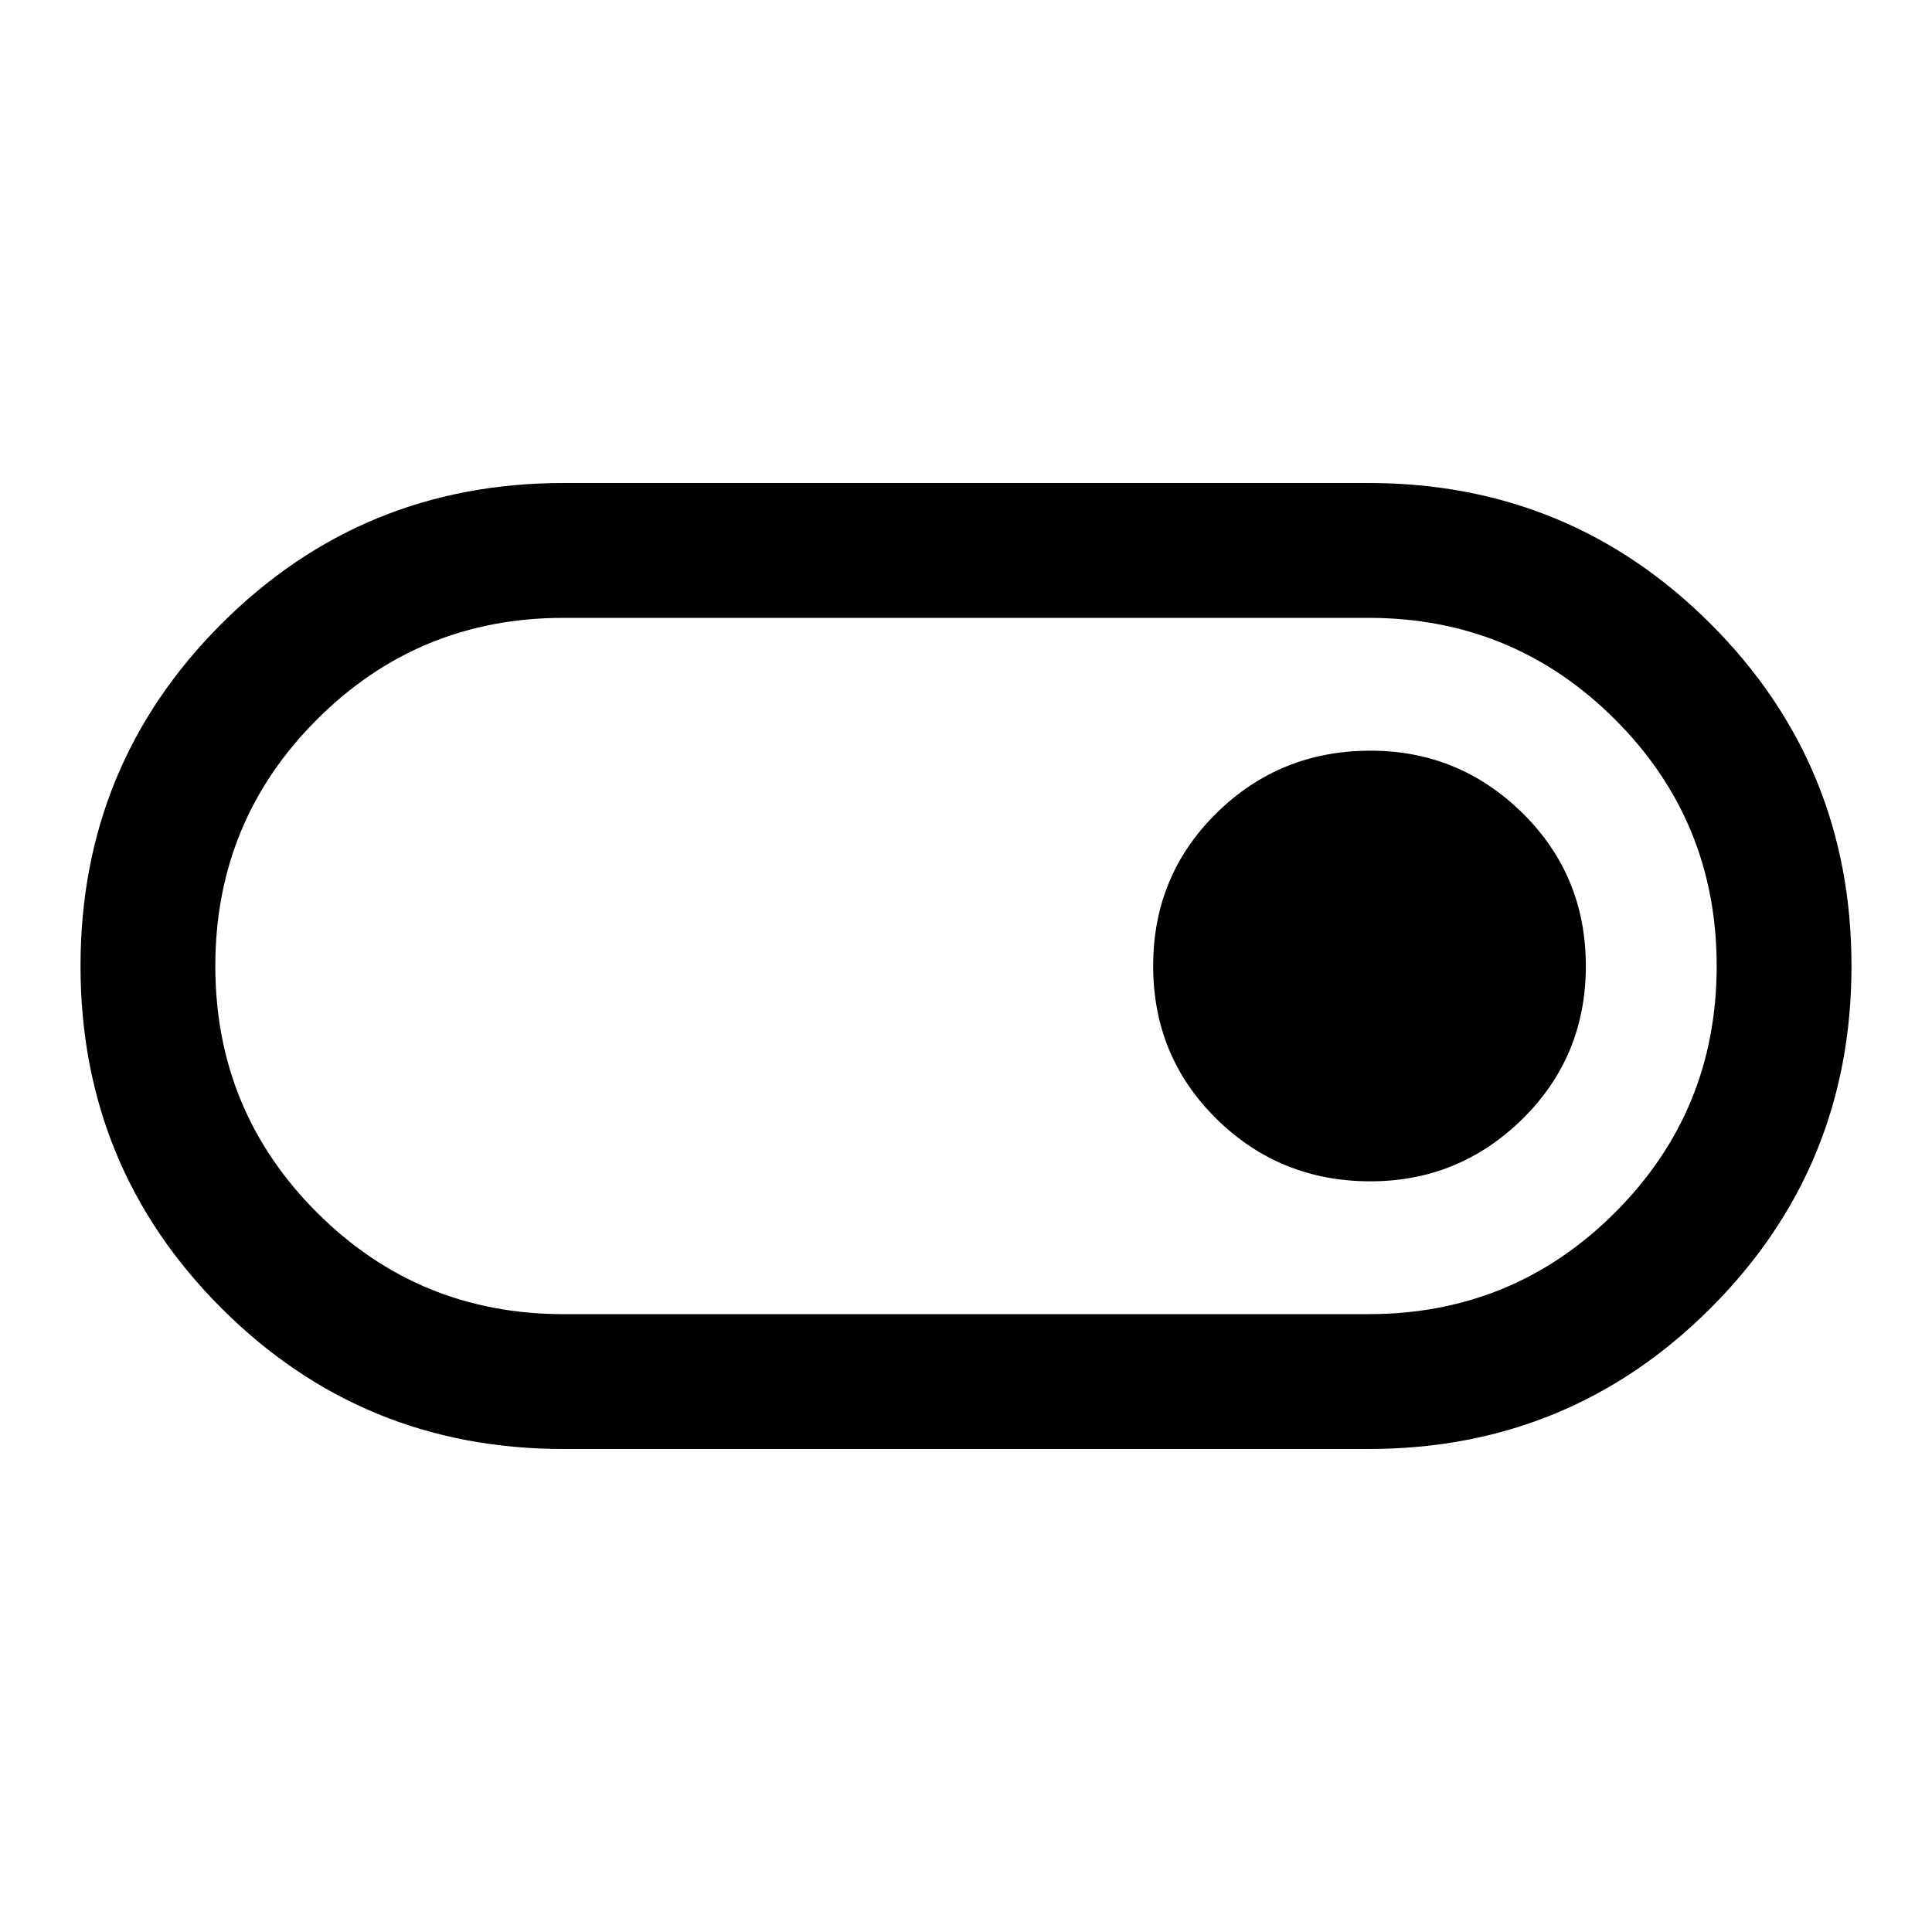 <svg xmlns="http://www.w3.org/2000/svg" height="40" width="40"><path d="M11.667 30Q7.5 30 4.583 27.083Q1.667 24.167 1.667 20Q1.667 15.833 4.583 12.917Q7.5 10 11.667 10H28.333Q32.5 10 35.417 12.917Q38.333 15.833 38.333 20Q38.333 24.167 35.417 27.083Q32.5 30 28.333 30ZM28.333 27.208Q31.333 27.208 33.438 25.104Q35.542 23 35.542 20Q35.542 17 33.438 14.896Q31.333 12.792 28.333 12.792H11.667Q8.667 12.792 6.562 14.896Q4.458 17 4.458 20Q4.458 23 6.562 25.104Q8.667 27.208 11.667 27.208ZM28.375 24.458Q30.208 24.458 31.521 23.167Q32.833 21.875 32.833 20Q32.833 18.125 31.521 16.833Q30.208 15.542 28.375 15.542Q26.5 15.542 25.188 16.833Q23.875 18.125 23.875 20Q23.875 21.875 25.188 23.167Q26.5 24.458 28.375 24.458ZM20 20Q20 20 20 20Q20 20 20 20Q20 20 20 20Q20 20 20 20Q20 20 20 20Q20 20 20 20Q20 20 20 20Q20 20 20 20Z"/></svg>